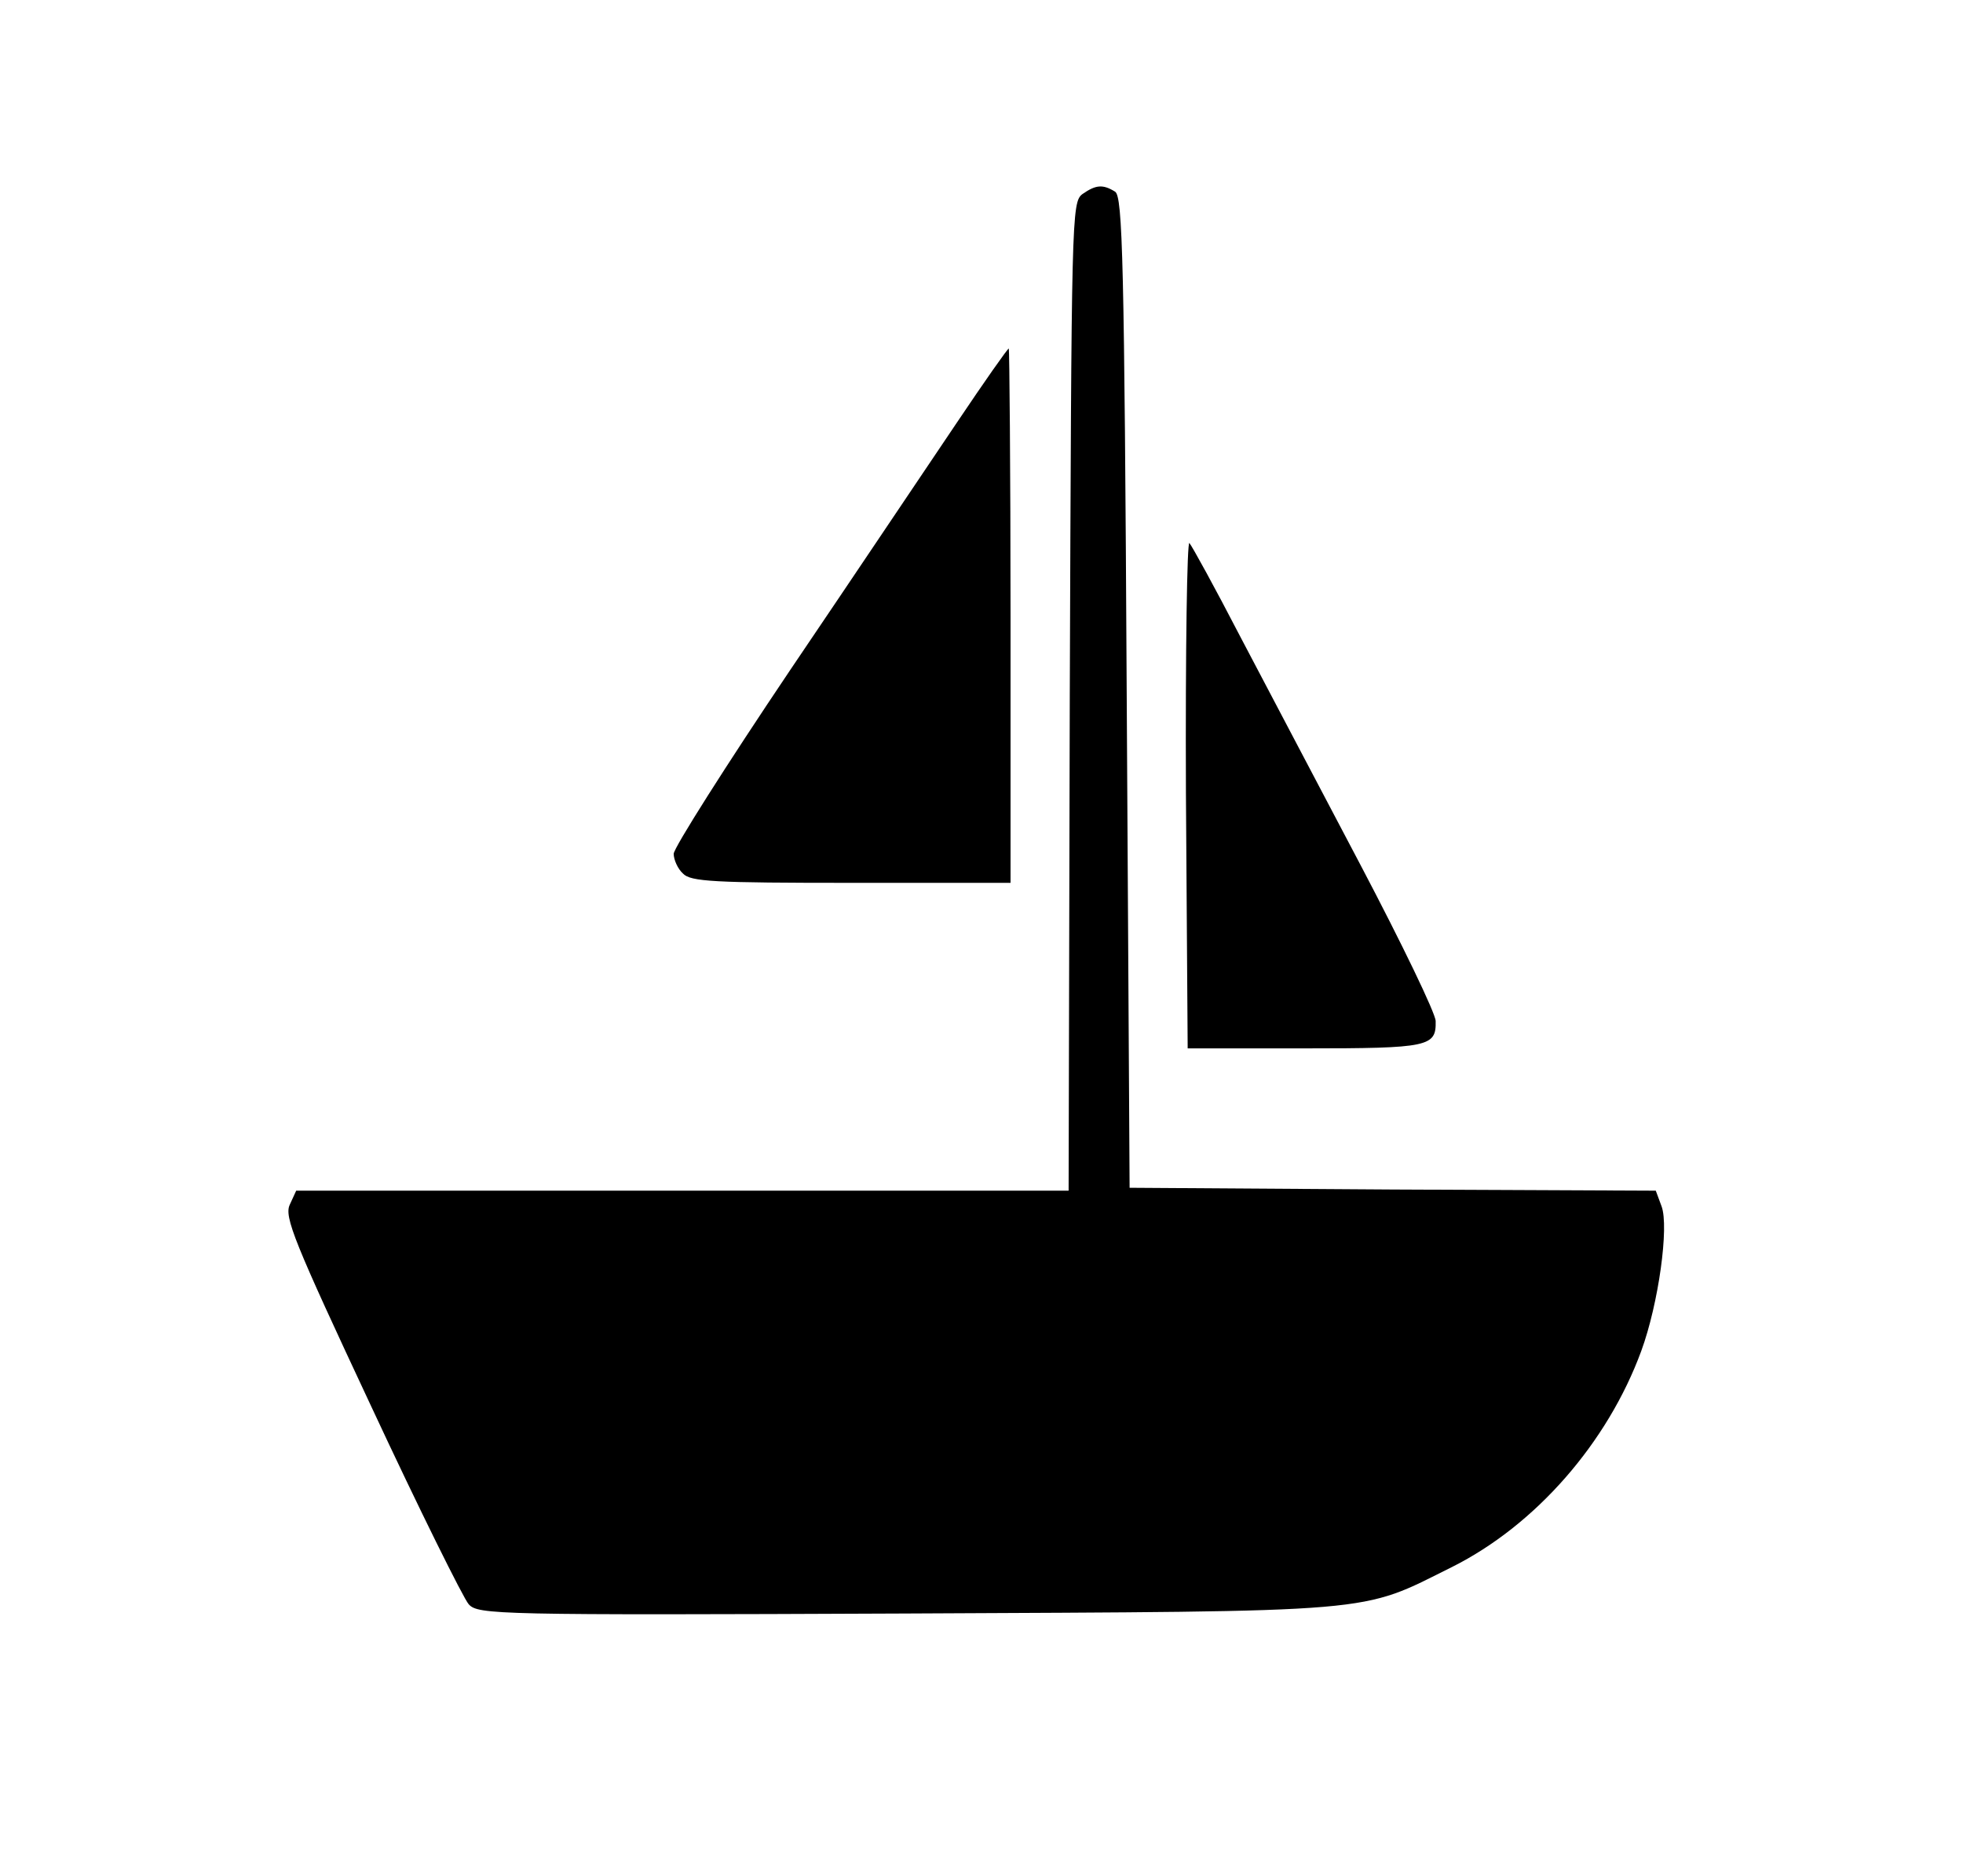 <?xml version="1.0" standalone="no"?>
<!DOCTYPE svg PUBLIC "-//W3C//DTD SVG 20010904//EN"
 "http://www.w3.org/TR/2001/REC-SVG-20010904/DTD/svg10.dtd">
<svg version="1.0" xmlns="http://www.w3.org/2000/svg"
 width="338pt" height="323pt" viewBox="0 0 338 323"
 preserveAspectRatio="xMidYMid meet">
<g transform="translate(0,323) scale(0.1,-0.1)"
fill="#000000" stroke="none">
<path d="M1864 2896 c-19 -14 -19 -36 -22 -865 l-2 -851 -665 0 -665 0 -11
-24 c-10 -21 7 -63 140 -347 83 -178 159 -331 168 -341 16 -18 47 -19 752 -16
826 4 780 0 941 80 144 72 268 214 326 372 30 82 48 214 35 249 l-10 27 -453
2 -453 3 -5 853 c-4 743 -7 854 -20 862 -21 13 -33 12 -56 -4z"/>
<path d="M1648 2503 c-48 -71 -176 -262 -287 -426 -111 -165 -201 -307 -201
-317 0 -10 7 -26 16 -34 13 -14 54 -16 290 -16 l274 0 0 460 c0 253 -2 460 -3
460 -2 0 -42 -57 -89 -127z"/>
<path d="M2042 1865 l3 -440 202 0 c214 0 226 3 225 47 0 13 -58 133 -129 268
-71 135 -165 313 -208 395 -43 83 -82 154 -87 160 -4 5 -7 -181 -6 -430z"/>
</g>
</svg>
